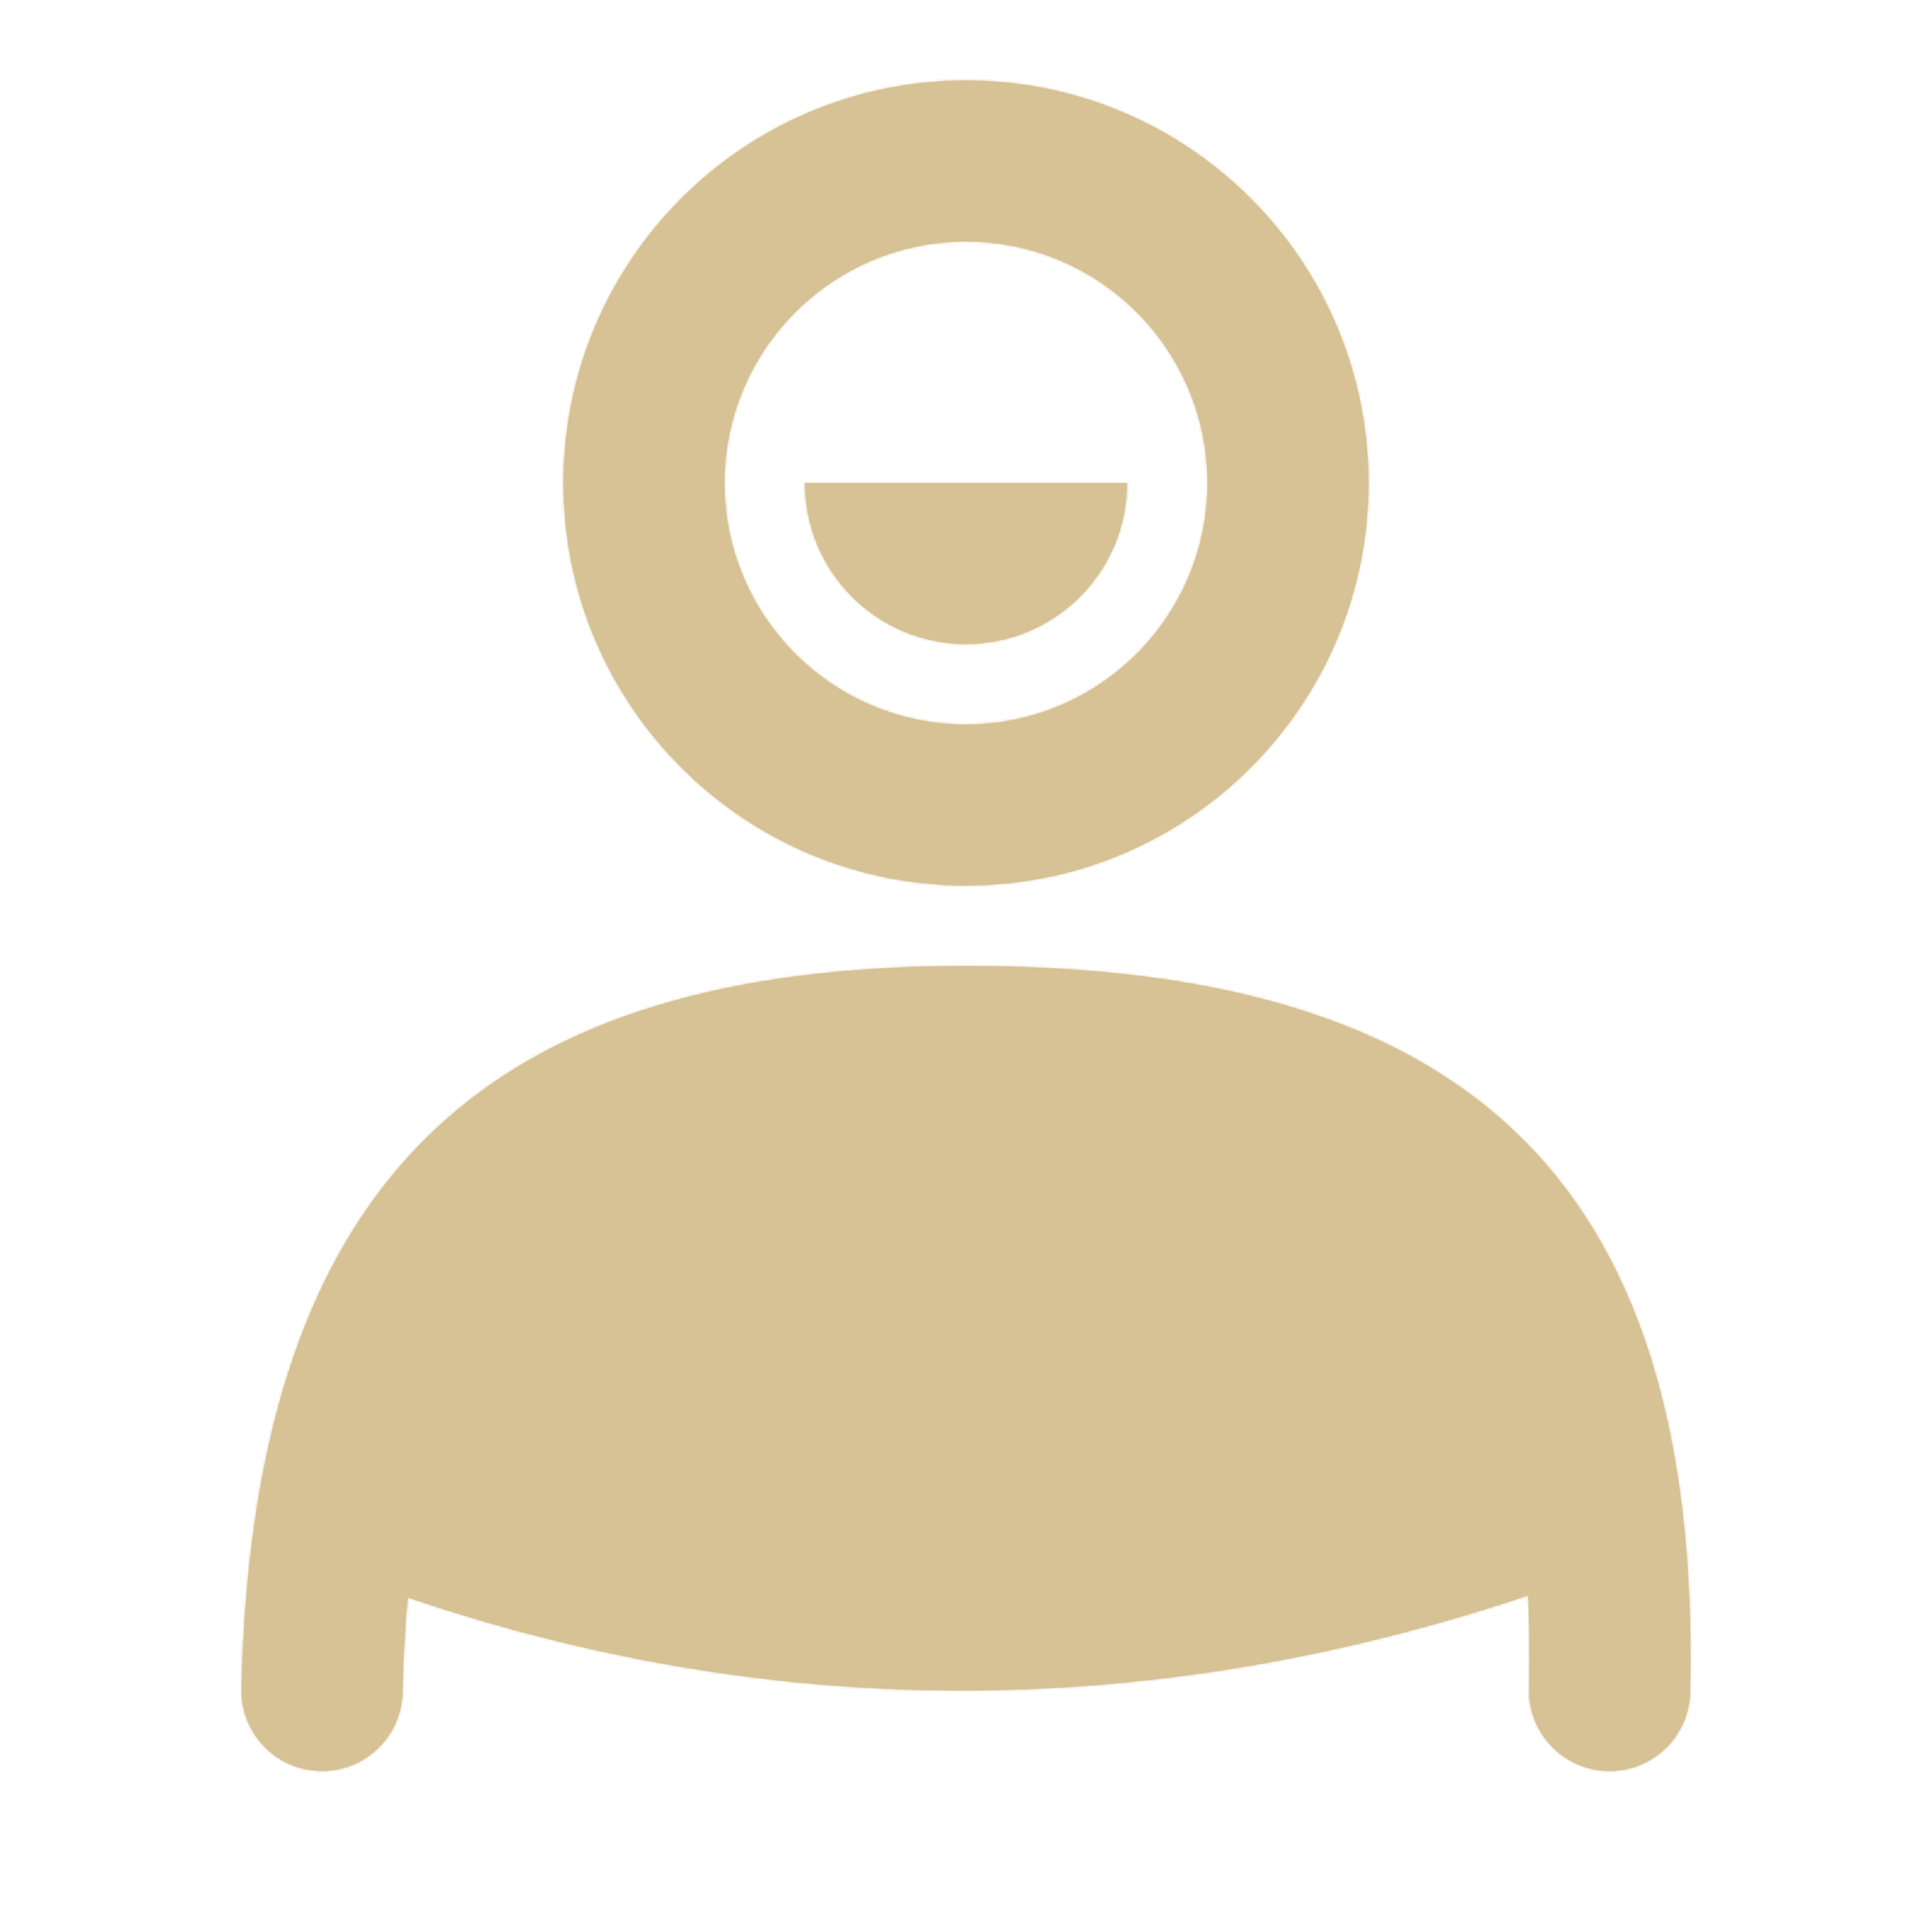 <svg width="800" height="800" viewBox="0 0 800 800" fill="none" xmlns="http://www.w3.org/2000/svg">
<path d="M333.333 200H466.666C466.666 236.819 436.819 266.667 400 266.667C363.181 266.667 333.333 236.819 333.333 200ZM666.666 648.459C577.064 682.82 487.543 700 398.105 700C308.666 700 220.409 682.82 133.333 648.459C151.152 505.042 239.409 433.333 398.105 433.333C556.8 433.333 646.32 505.042 666.666 648.459Z" fill="#D7C295"/>
<mask id="mask0_1106_215" style="mask-type:luminance" maskUnits="userSpaceOnUse" x="133" y="200" width="534" height="500">
<path d="M333.333 200H466.666C466.666 236.819 436.819 266.667 400 266.667C363.181 266.667 333.333 236.819 333.333 200ZM666.666 648.459C577.064 682.82 487.543 700 398.105 700C308.666 700 220.409 682.82 133.333 648.459C151.152 505.042 239.409 433.333 398.105 433.333C556.8 433.333 646.32 505.042 666.666 648.459Z" fill="#D7C295"/>
</mask>
<g mask="url(#mask0_1106_215)">
<path d="M800 0H0V800H800V0Z" fill="#D7C295"/>
</g>
<path d="M400 366.665C307.953 366.665 233.334 292.046 233.334 199.999C233.334 107.951 307.953 33.332 400 33.332C492.048 33.332 566.667 107.951 566.667 199.999C566.667 292.046 492.048 366.665 400 366.665ZM400 299.999C455.229 299.999 500 255.227 500 199.999C500 144.77 455.229 99.999 400 99.999C344.772 99.999 300 144.77 300 199.999C300 255.227 344.772 299.999 400 299.999ZM166.659 700.743C166.247 719.148 150.994 733.735 132.589 733.324C114.184 732.913 99.597 717.659 100.008 699.254C104.859 482.088 207.456 399.999 399.998 399.999C601.595 399.999 704.701 482.728 699.831 700.743C699.42 719.148 684.167 733.735 665.762 733.324C647.357 732.913 632.77 717.659 633.181 699.254C637.246 517.269 562.68 466.665 399.998 466.665C245.921 466.665 170.742 517.909 166.659 700.743Z" fill="#D7C295"/>
<mask id="mask1_1106_215" style="mask-type:luminance" maskUnits="userSpaceOnUse" x="100" y="33" width="600" height="701">
<path d="M400 366.665C307.953 366.665 233.334 292.046 233.334 199.999C233.334 107.951 307.953 33.332 400 33.332C492.048 33.332 566.667 107.951 566.667 199.999C566.667 292.046 492.048 366.665 400 366.665ZM400 299.999C455.229 299.999 500 255.227 500 199.999C500 144.77 455.229 99.999 400 99.999C344.772 99.999 300 144.77 300 199.999C300 255.227 344.772 299.999 400 299.999ZM166.659 700.743C166.247 719.148 150.994 733.735 132.589 733.324C114.184 732.913 99.597 717.659 100.008 699.254C104.859 482.088 207.456 399.999 399.998 399.999C601.595 399.999 704.701 482.728 699.831 700.743C699.42 719.148 684.167 733.735 665.762 733.324C647.357 732.913 632.77 717.659 633.181 699.254C637.246 517.269 562.68 466.665 399.998 466.665C245.921 466.665 170.742 517.909 166.659 700.743Z" fill="#D7C295"/>
</mask>
<g mask="url(#mask1_1106_215)">
<path d="M800 0H0V800H800V0Z" fill="#D7C295"/>
</g>
</svg>
